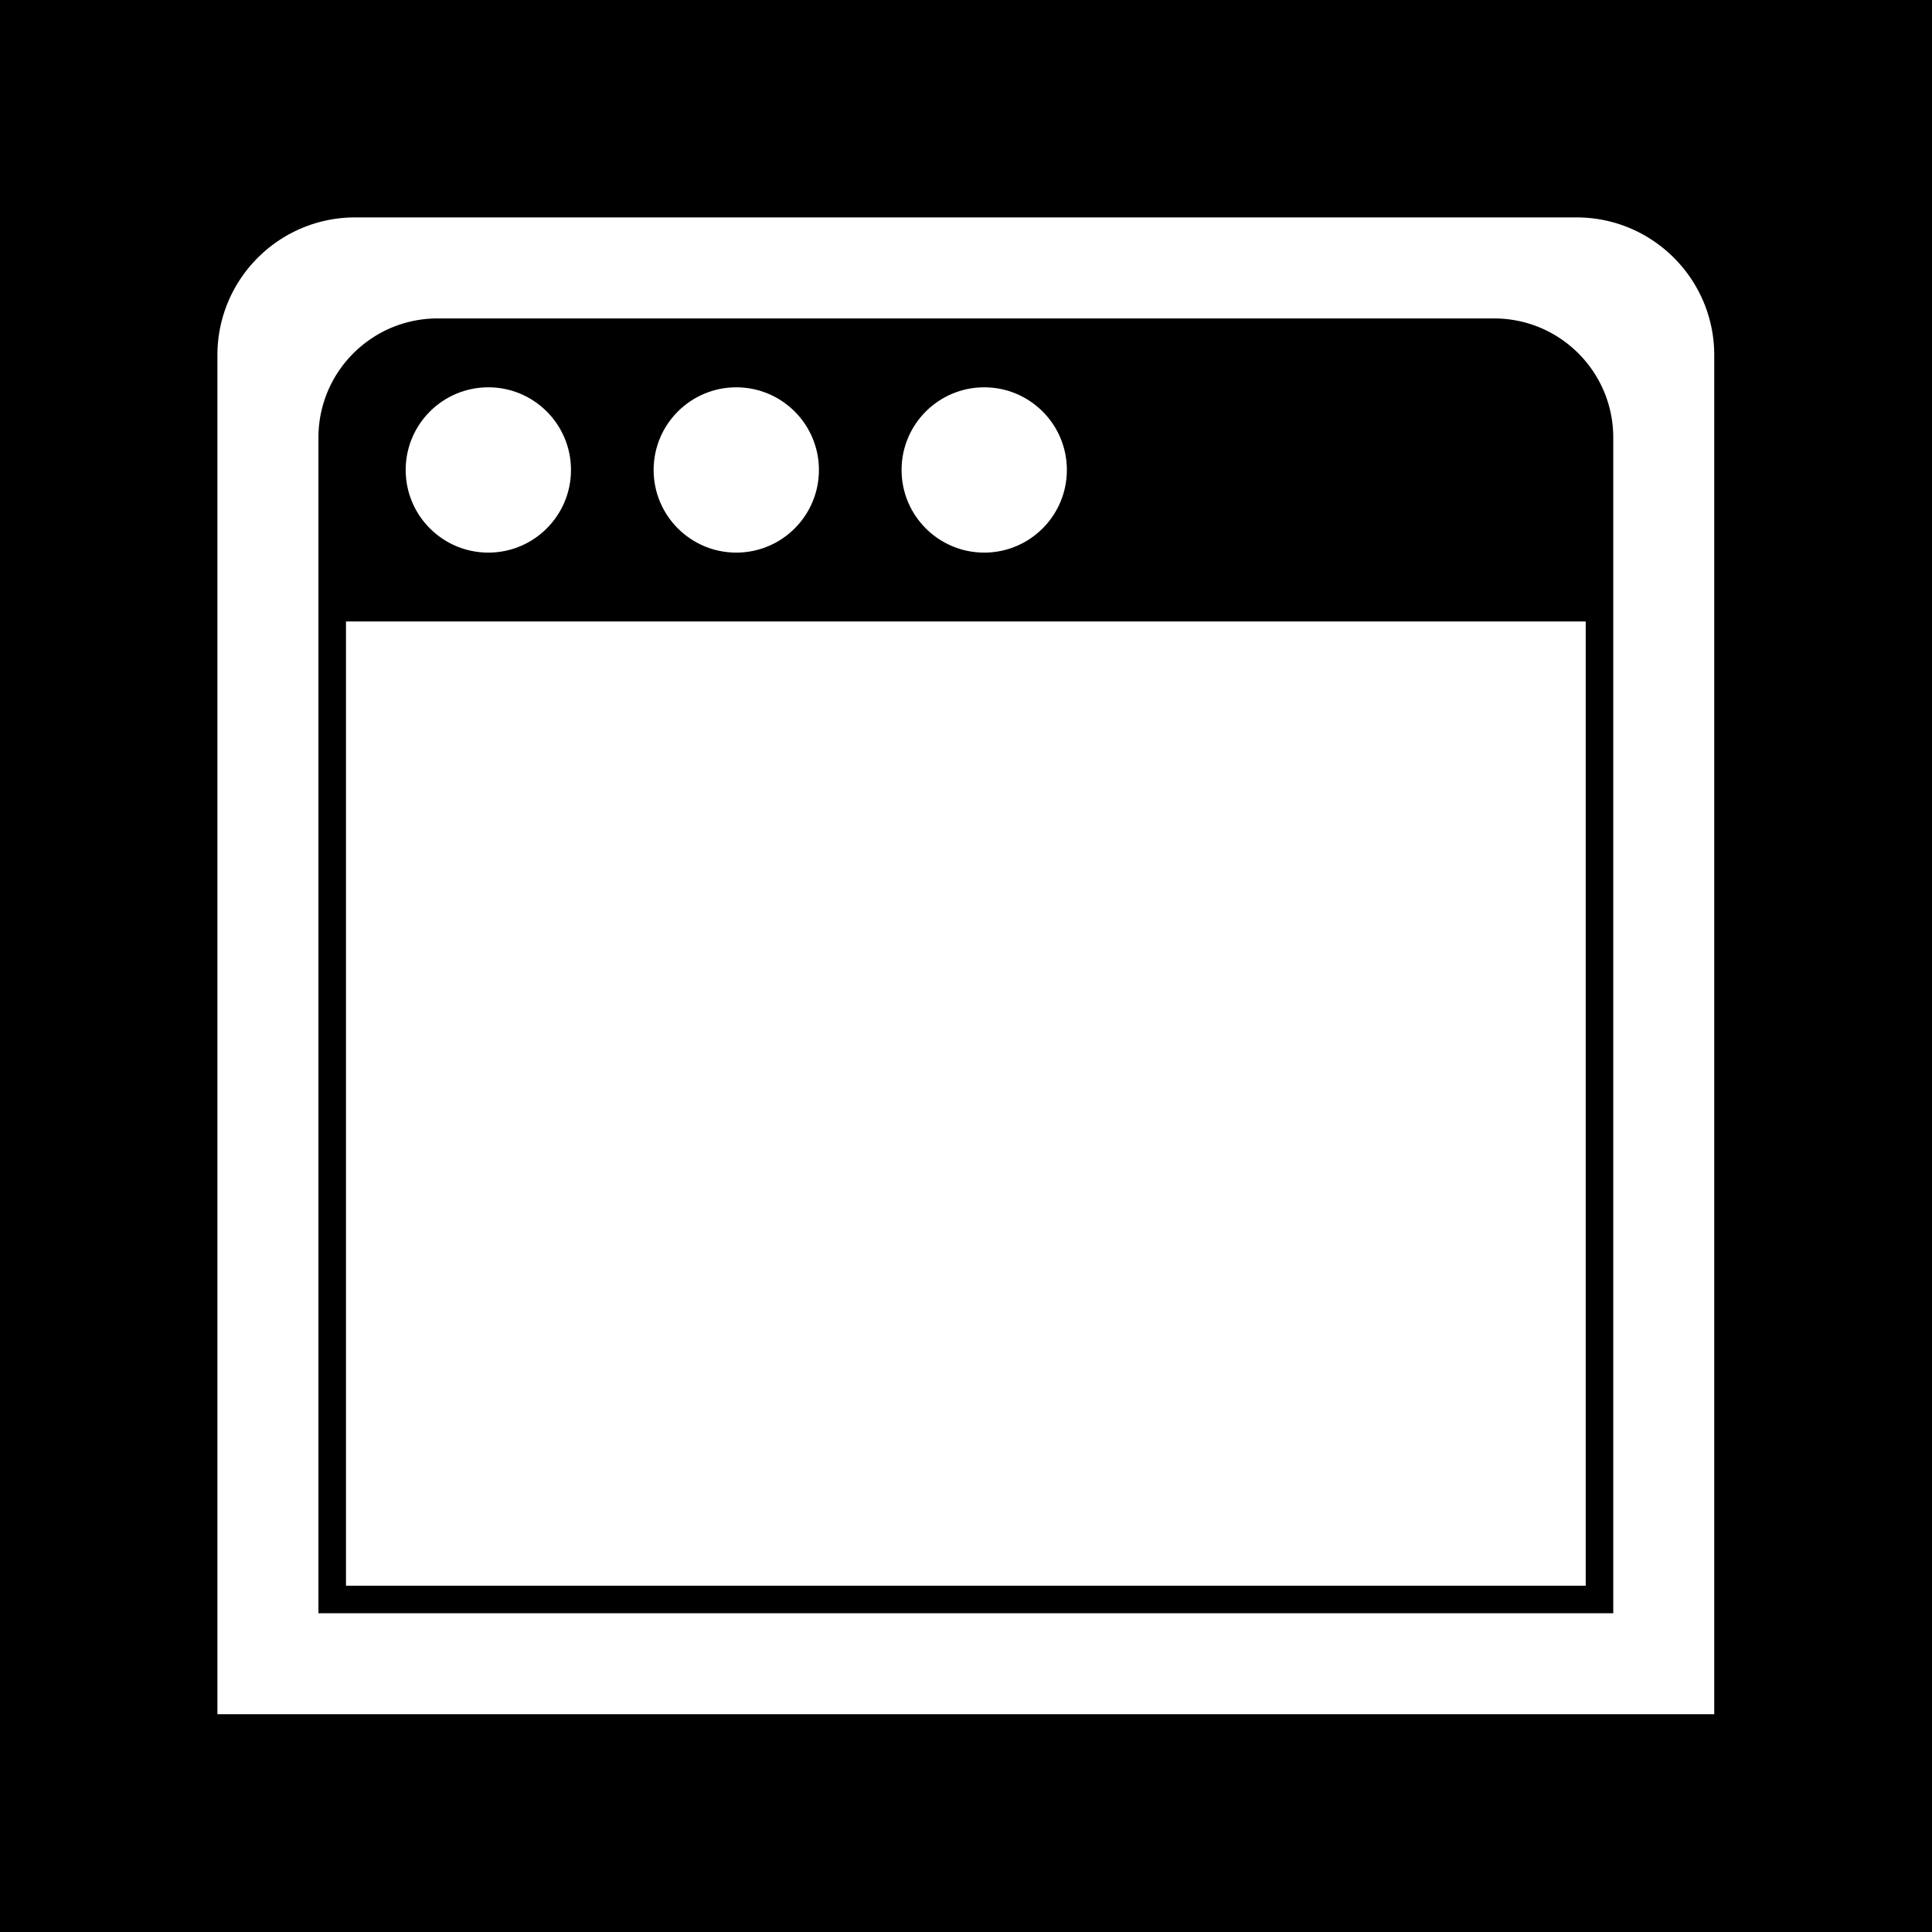 <svg width="512" height="512" xml:space="preserve" xmlns="http://www.w3.org/2000/svg"><defs><filter style="color-interpolation-filters:sRGB" id="a" x="-.178" y="-.178" width="1.347" height="1.347"><feFlood flood-opacity="1" flood-color="#3A3F5E" result="flood"/><feComposite in="flood" in2="SourceGraphic" operator="out" result="composite1"/><feGaussianBlur in="composite1" stdDeviation="15" result="blur"/><feOffset result="offset"/><feComposite in="offset" in2="SourceGraphic" operator="atop" result="composite2"/></filter></defs><path d="M0 0h512v512H0Z" fill="#b90202" style="fill:#0000;fill-opacity:1"/><g style="fill:#fff;fill-opacity:1;filter:url(#a)" transform="translate(57.617 57.616) scale(.93)"><g style="fill:#fff;fill-opacity:1"><path d="M.001 39.253v387.282h426.532V39.253C426.533 17.581 408.957 0 387.285 0H39.252C17.576 0 .001 17.581.001 39.253Zm55.895-9.774a34.082 34.082 0 0 1 6.845-.691h301.061c18.75 0 33.954 15.2 33.954 33.955v335.015H28.789V62.742c0-11.722 5.933-22.053 14.972-28.15a33.617 33.617 0 0 1 12.135-5.113z" style="fill:#fff;fill-opacity:1"/><path style="fill:#fff;fill-opacity:1" d="M36.639 115.142h353.266v274.765H36.639z"/><circle cx="77.2" cy="71.965" r="23.552" style="fill:#fff;fill-opacity:1"/><path d="M147.853 48.414c13.008 0 23.552 10.546 23.552 23.552s-10.543 23.552-23.552 23.552c-13.004 0-23.549-10.545-23.549-23.552s10.545-23.552 23.549-23.552zm70.655 0c13 0 23.552 10.546 23.552 23.552s-10.552 23.552-23.552 23.552c-13.006 0-23.551-10.545-23.551-23.552s10.545-23.552 23.551-23.552z" style="fill:#fff;fill-opacity:1"/></g></g></svg>
